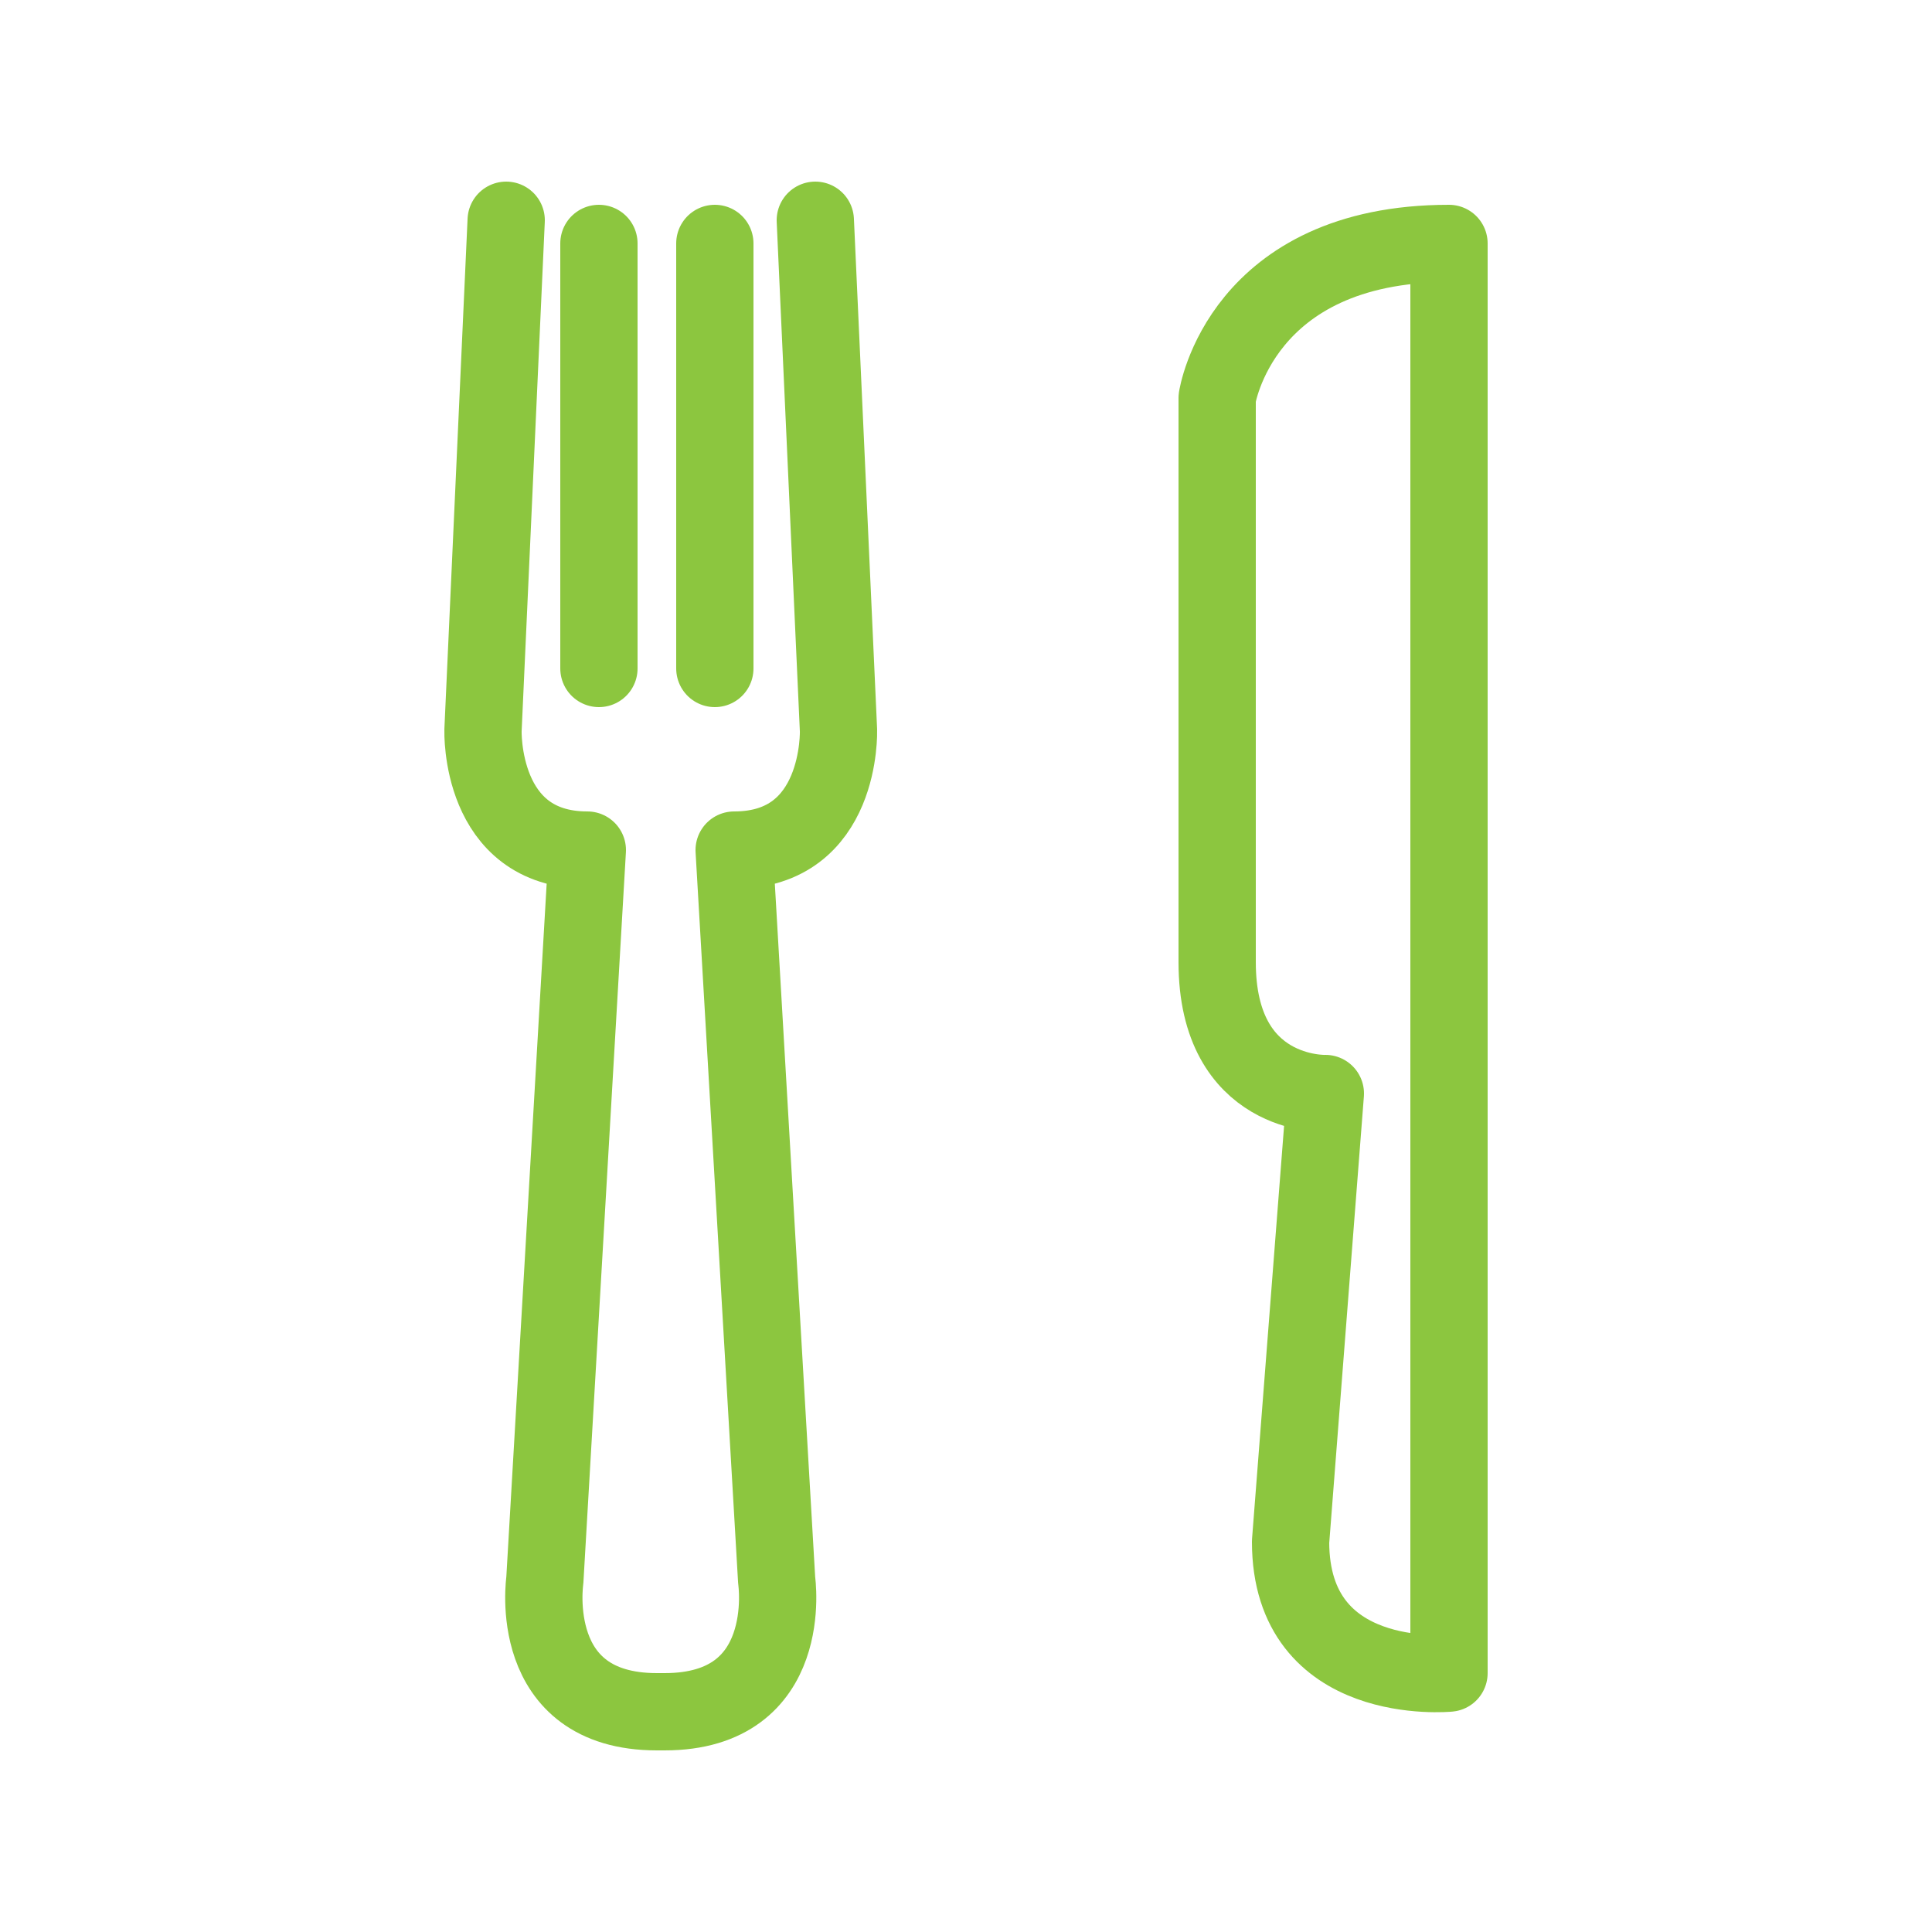 <?xml version="1.0" encoding="utf-8"?>
<!-- Generator: Adobe Illustrator 21.1.0, SVG Export Plug-In . SVG Version: 6.00 Build 0)  -->
<svg version="1.1" id="Layer_1" xmlns="http://www.w3.org/2000/svg" xmlns:xlink="http://www.w3.org/1999/xlink" x="0px" y="0px"
	 viewBox="0 0 50 50" style="enable-background:new 0 0 50 50;" xml:space="preserve">
<style type="text/css">
	.st0{fill:none;stroke:#8CC63F;stroke-width:2;stroke-linecap:round;stroke-linejoin:round;stroke-miterlimit:10;}
	.st1{fill:#8CC63F;stroke:#8CC63F;stroke-width:2;stroke-linecap:round;stroke-linejoin:round;stroke-miterlimit:10;}
	.st2{opacity:0.5;}
	.st3{opacity:0.25;}
</style>
<g>
	<path class="st0" d="M13.1,5.7l-0.6,13.2c0,0-0.1,3.1,2.7,3.1l-1.1,18.9c0,0-0.5,3.4,2.9,3.4h0.2c3.4,0,2.9-3.4,2.9-3.4L19,22
		c2.8,0,2.7-3.1,2.7-3.1L21.1,5.7"/>
	<line class="st0" x1="15.5" y1="6.3" x2="15.5" y2="17.3"/>
	<line class="st0" x1="18.5" y1="6.3" x2="18.5" y2="17.3"/>
	<path class="st0" d="M37.5,6.3v37c0,0-4.1,0.4-4.1-3.4l0.9-11.6c0,0-2.8,0.1-2.8-3.4V10.3C31.5,10.3,32.1,6.3,37.5,6.3z"/>
</g>
</svg>
